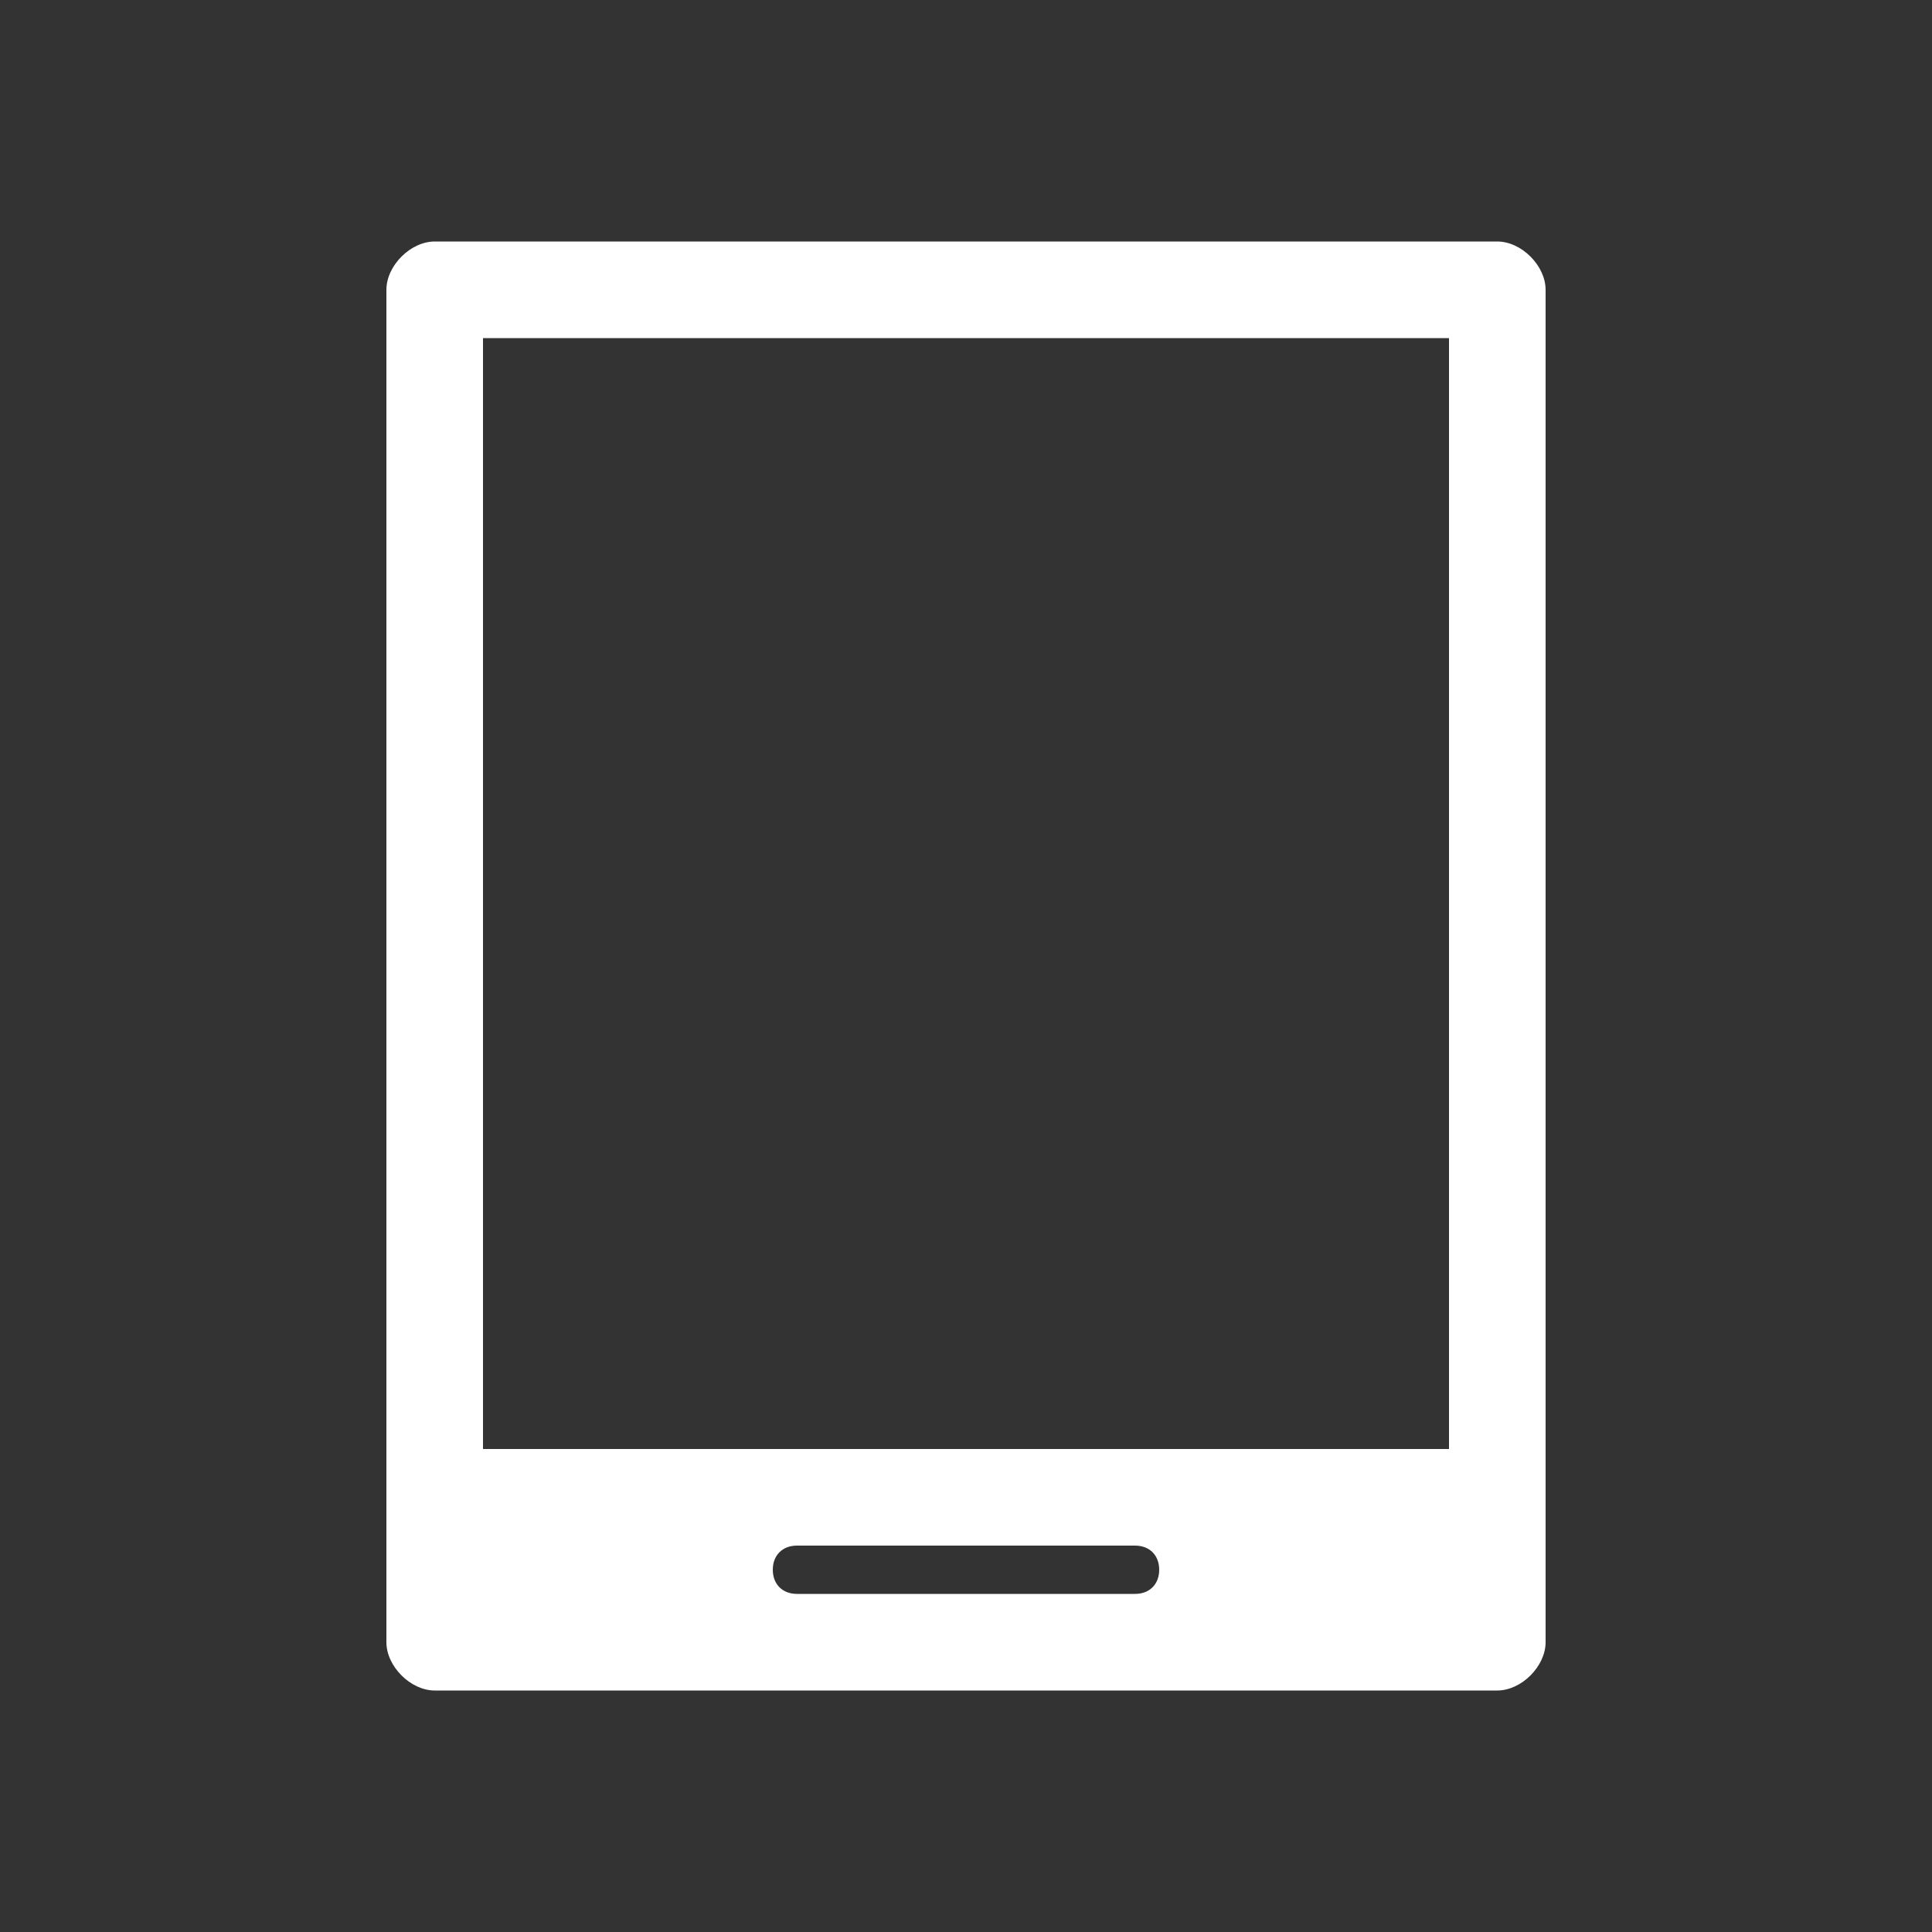 <?xml version="1.0" encoding="utf-8"?>
<!-- Generator: Adobe Illustrator 19.1.0, SVG Export Plug-In . SVG Version: 6.00 Build 0)  -->
<svg version="1.1" id="Layer_1" xmlns="http://www.w3.org/2000/svg" xmlns:xlink="http://www.w3.org/1999/xlink" x="0px" y="0px"
	 viewBox="0 0 40 40" style="enable-background:new 0 0 40 40;" xml:space="preserve">
<rect x="0" y="0" width="40" height="40" fill="#333333" stroke="none"/>
<style type="text/css">
	.st0{fill:#FFFFFF;}
</style>
<path class="st0" d="M32,6v28c0,0.5-0.5,1-1,1H9c-0.5,0-1-0.5-1-1V6c0-0.5,0.5-1,1-1h22C31.5,5,32,5.5,32,6z M10,30h20V7H10V30z
	 M24,32.5L24,32.5c0-0.3-0.2-0.5-0.5-0.5h-7c-0.3,0-0.5,0.2-0.5,0.5l0,0c0,0.3,0.2,0.5,0.5,0.5h7C23.8,33,24,32.8,24,32.5z"/>
</svg>
